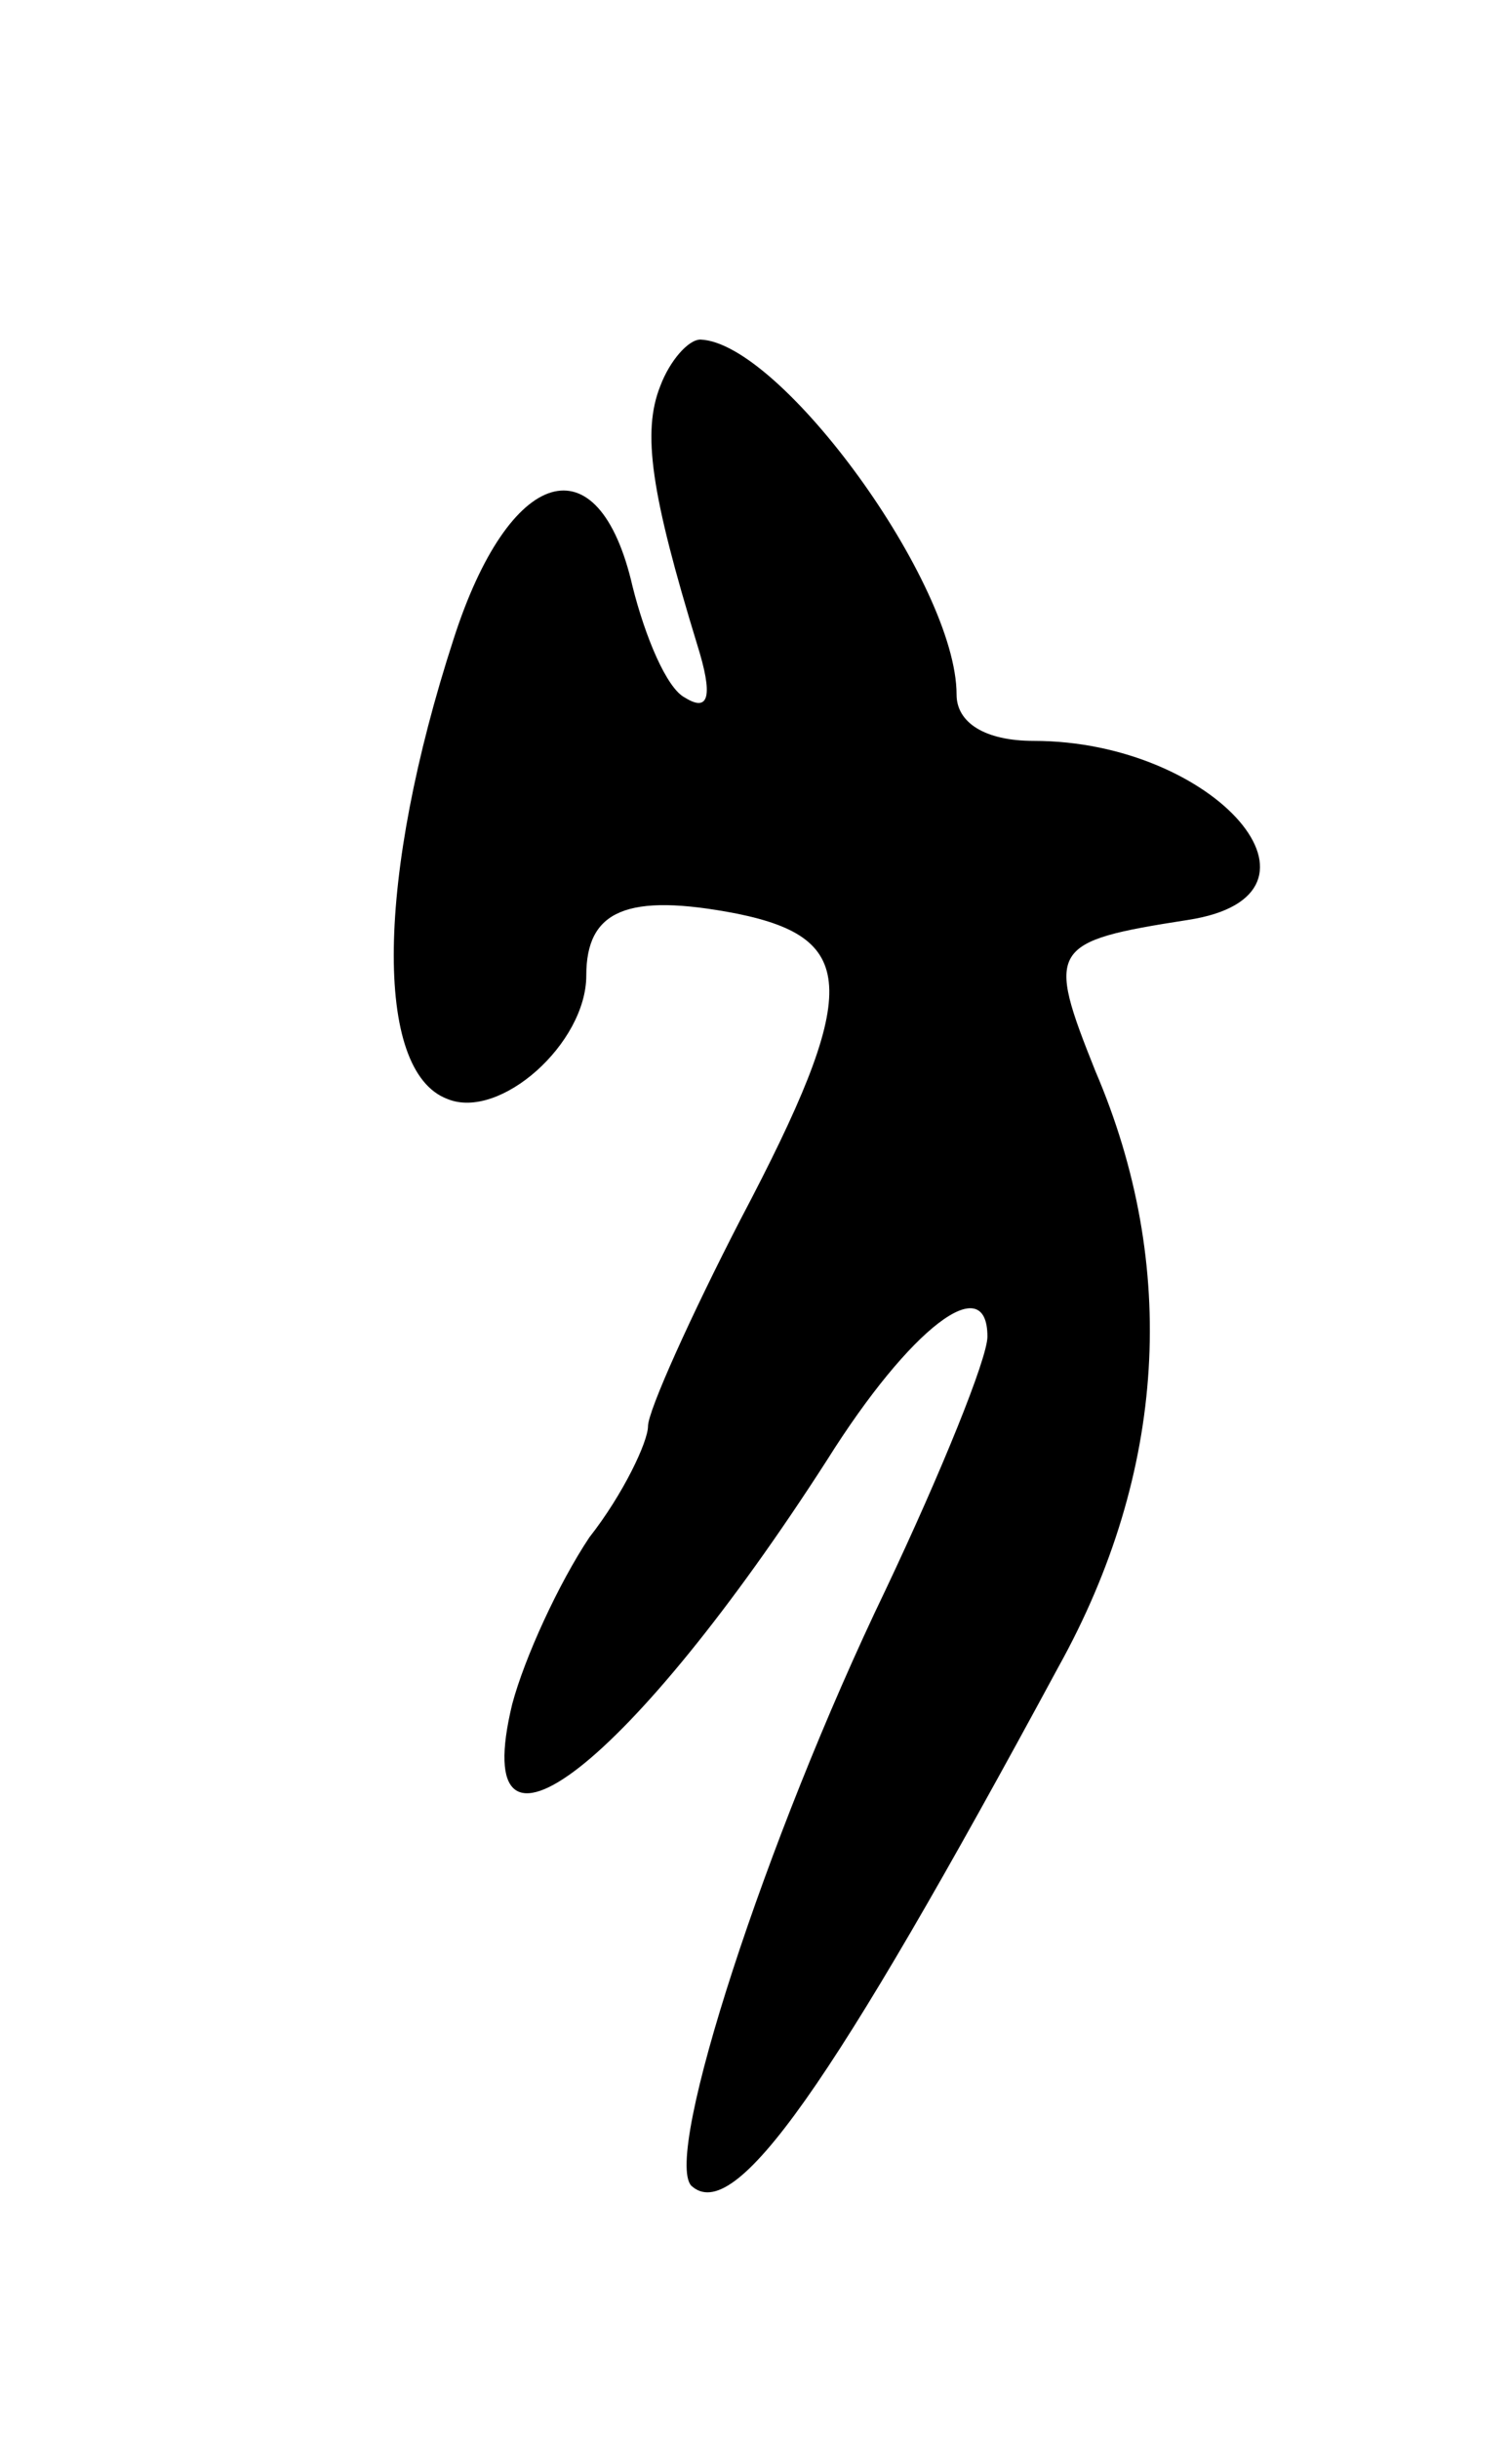 <svg version="1.0" xmlns="http://www.w3.org/2000/svg"
 width="49pt" height="79pt" viewBox="0 0 49 79"
 preserveAspectRatio="xMidYMid meet">
<g transform="translate(0,79) scale(0.1,-0.1)"
fill="#000000" stroke="none">
<path d="M214 665 c-6 -15 -3 -35 12 -84 5 -16 4 -22 -4 -17 -6 3 -13 20 -17
36 -11 48 -40 39 -58 -17 -25 -77 -26 -140 -2 -149 17 -7 45 18 45 40 0 21 13
27 49 20 39 -8 40 -25 1 -99 -16 -31 -30 -62 -30 -67 0 -5 -8 -22 -19 -36 -10
-15 -21 -39 -25 -54 -15 -62 39 -19 102 79 27 43 52 62 52 40 0 -7 -15 -44
-33 -82 -39 -81 -72 -183 -63 -193 14 -13 45 31 119 168 35 63 39 130 12 193
-16 40 -15 42 30 49 52 8 9 58 -50 58 -16 0 -25 6 -25 15 0 36 -57 114 -83
115 -4 0 -10 -7 -13 -15z"/>
</g>
</svg>

